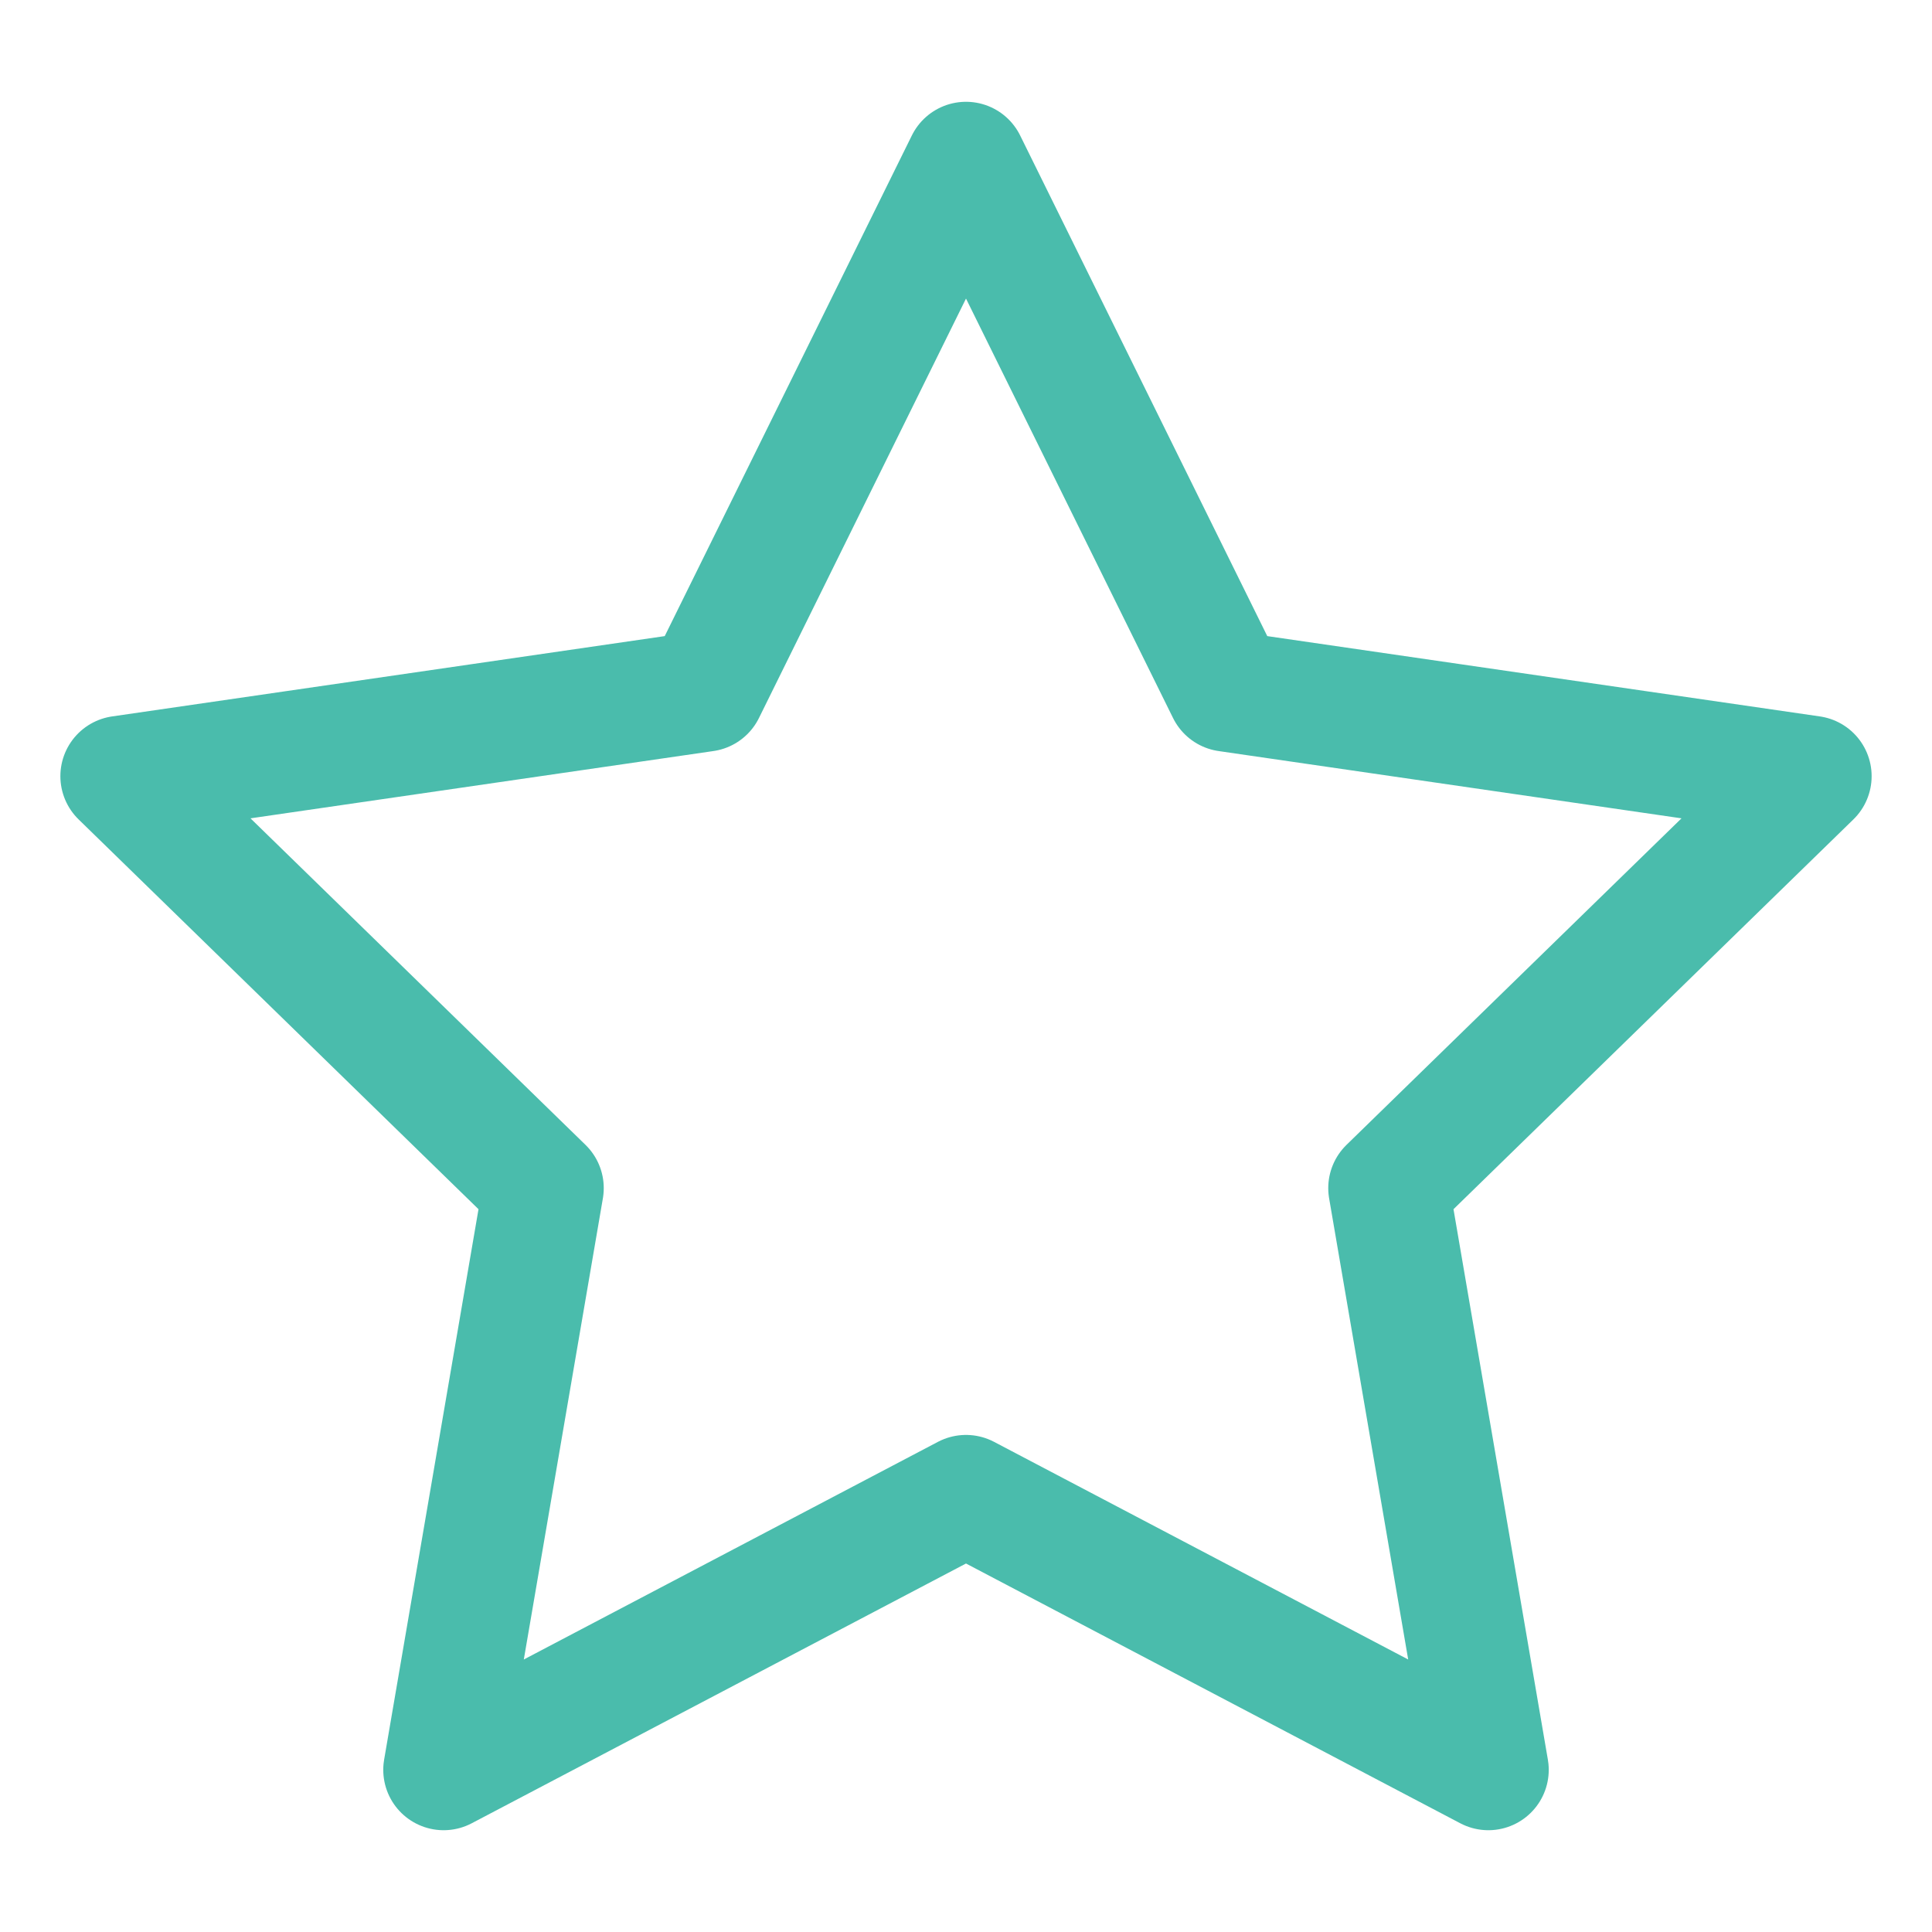 <svg xmlns="http://www.w3.org/2000/svg" width="32" height="32" viewBox="0 0 32 32"><g class="nc-icon-wrapper" stroke-linecap="round" stroke-linejoin="round" stroke-width="2" fill="#4abcac" stroke="#4abcac"><polygon fill="none" stroke="#4abcac" stroke-miterlimit="10" points="16,2.686 20.326,11.45 30,12.856 23,19.679 24.652,29.314 16,24.767 7.348,29.314 9,19.679 2,12.856 11.674,11.45 "></polygon></g></svg>